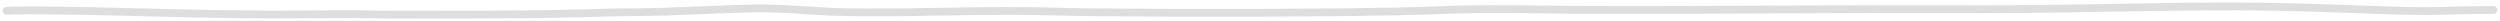 <?xml version="1.0" encoding="UTF-8"?>
<svg xmlns="http://www.w3.org/2000/svg" width="642.051" height="5.407" viewBox="0 0 642.051 5.407">
	<path d="M1.668 1049.733c5.105-.23 16.43-.109 33.976.365 17.546.473 31.346.66 41.4.563 10.054-.097 15.895-.107 17.525-.028 1.63.079 9.716.101 24.257.068 14.542-.034 24.659-.144 30.352-.332 5.694-.188 10.542-.286 14.546-.295 4.003-.01 9.81-.184 17.42-.527 7.61-.343 12.923-.486 15.94-.43 3.018.056 7.351.282 13 .678 5.648.396 15.355.463 29.122.201 13.767-.261 23.864-.295 30.292-.103 6.428.193 17.022.308 31.783.347 14.76.04 28.37 0 40.829-.117 12.46-.117 22.048-.315 28.767-.593 6.72-.278 14.79-.33 24.211-.156 9.422.174 26.803.194 52.143.06 25.34-.136 43.5-.175 54.483-.12 10.983.057 23.804-.051 38.464-.323 14.66-.271 25.89-.402 33.694-.39 7.803.01 17.779.238 29.927.683 12.148.445 19.344.61 21.589.497 2.244-.113 7.243-.204 14.995-.272" style="fill:none;stroke:#dedede;stroke-width:2;stroke-linecap:round;stroke-linejoin:round;stroke-miterlimit:10;stroke-dasharray:none;stroke-opacity:1" transform="translate(0 -1046.955)"/>
</svg>
